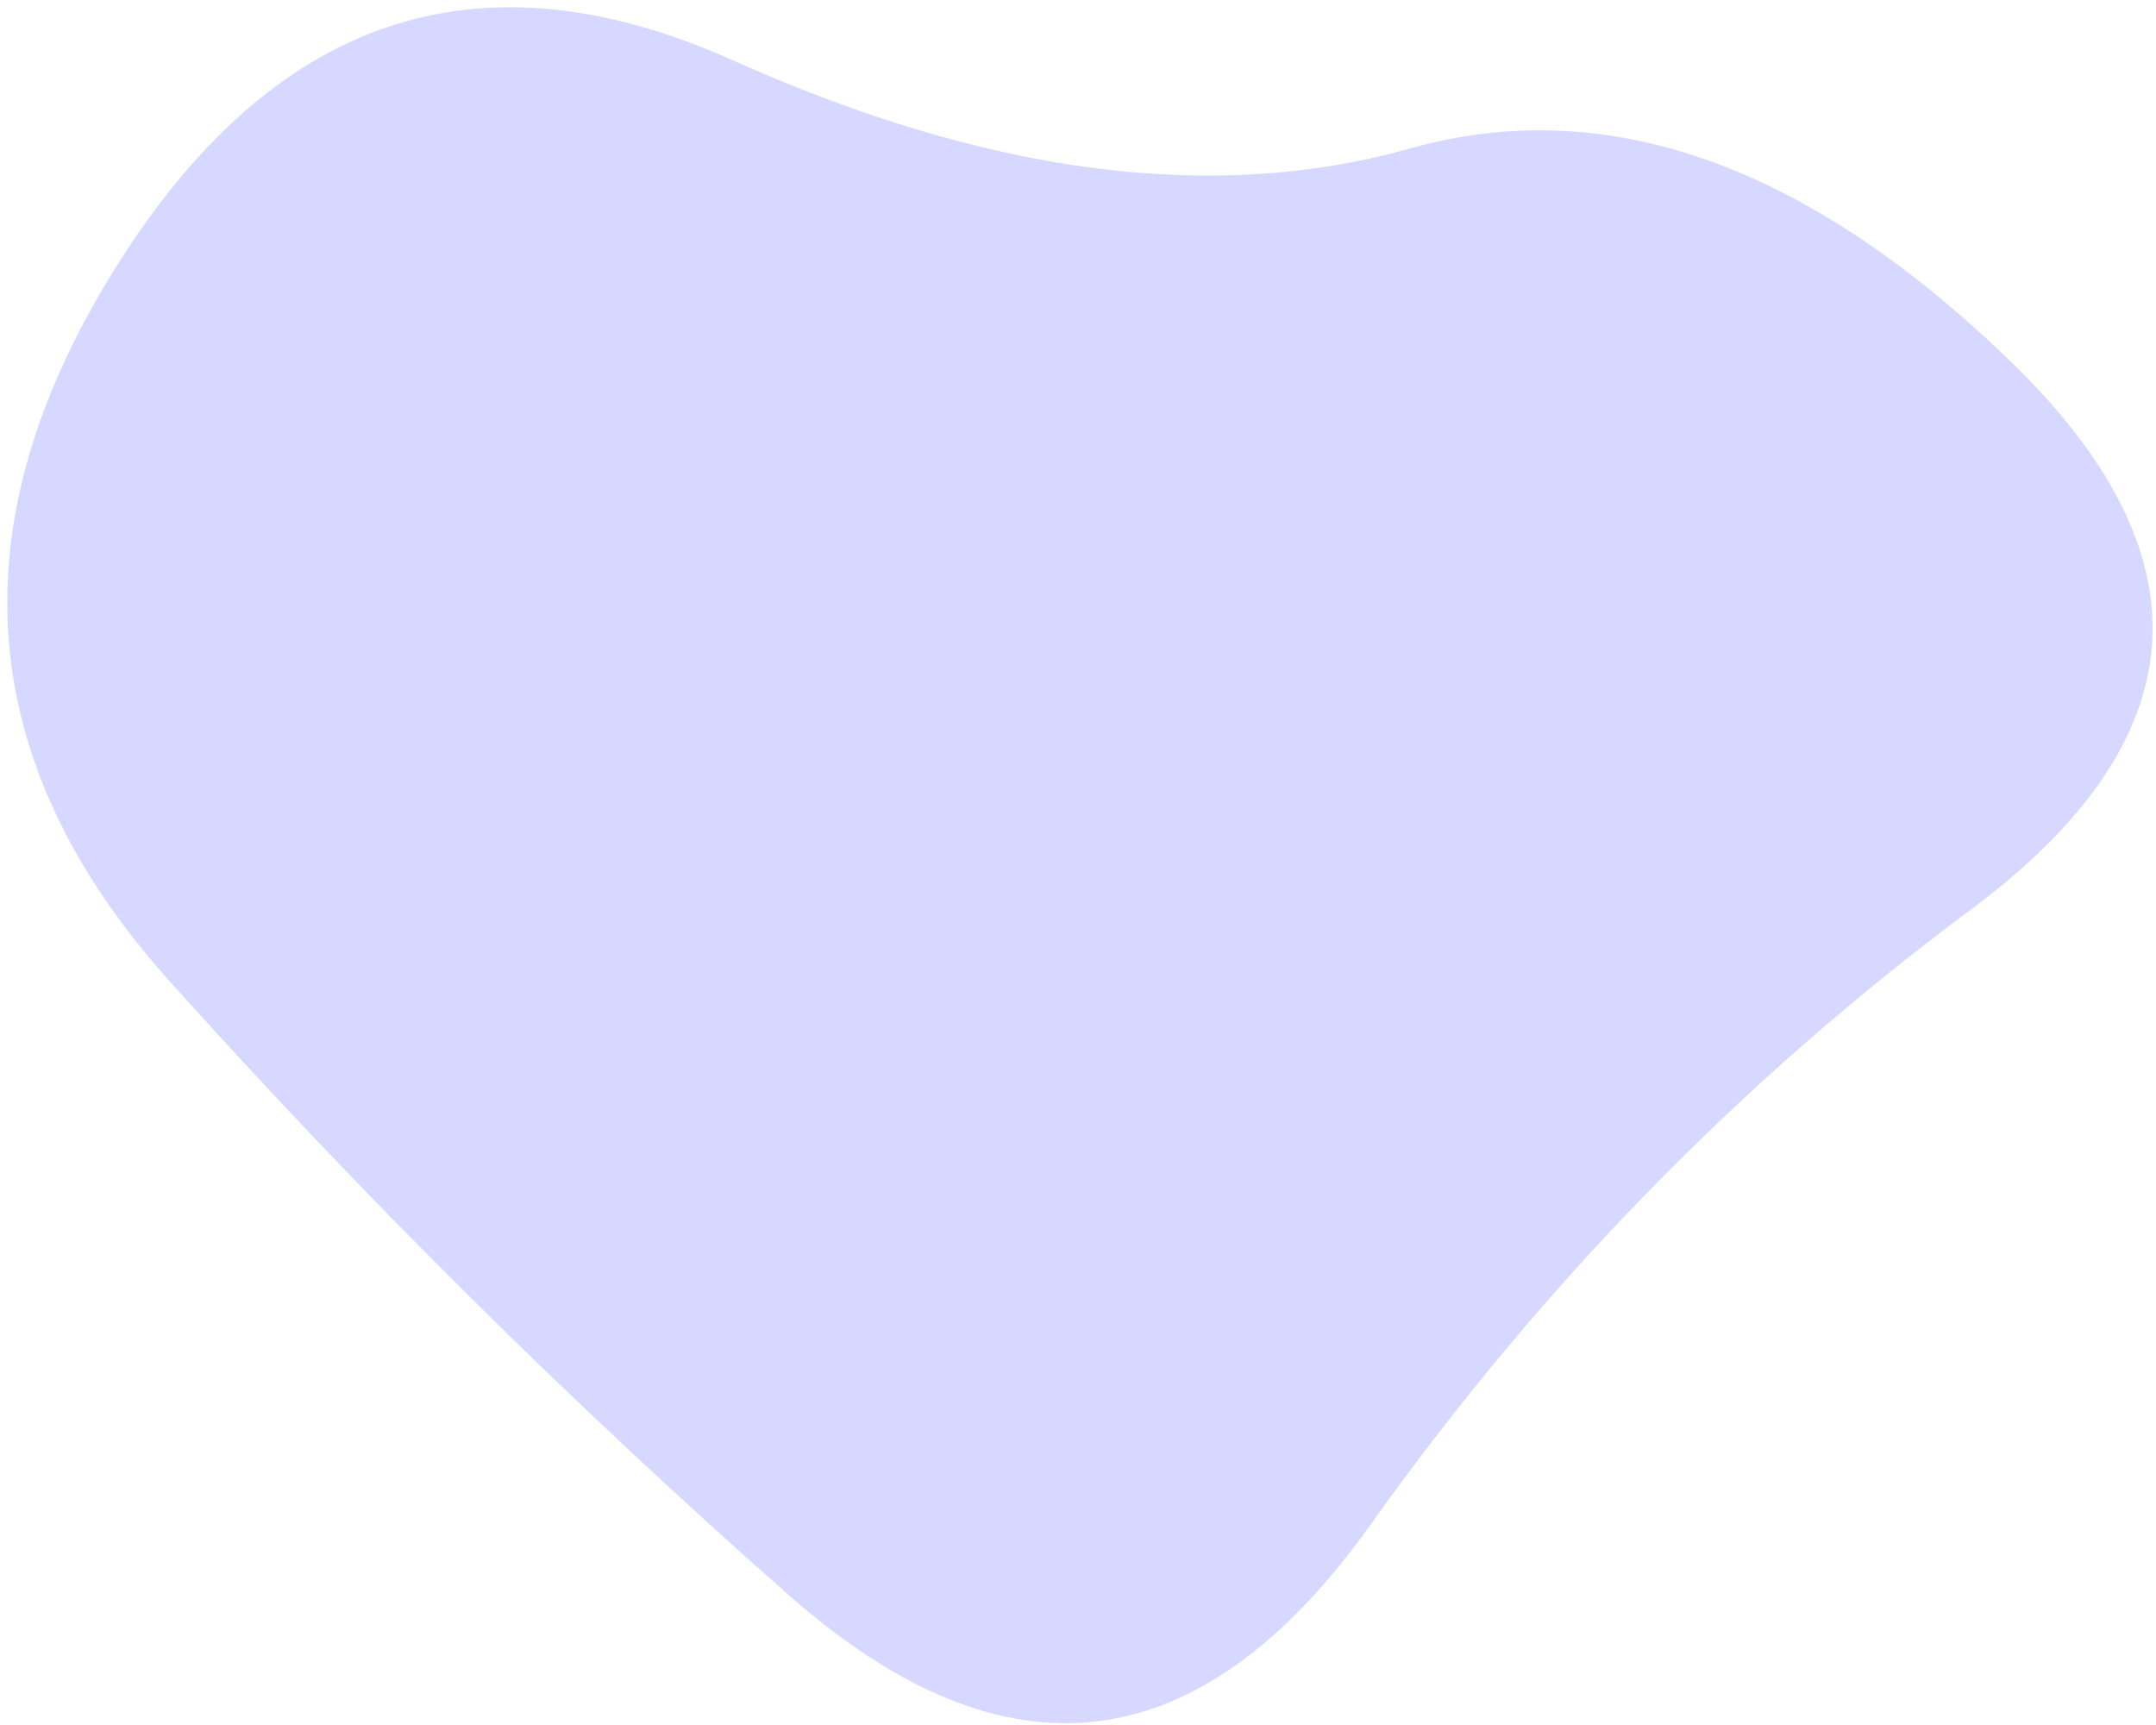 <svg width="130" height="104" viewBox="0 0 130 104" fill="none" xmlns="http://www.w3.org/2000/svg">
<path d="M118.805 54.863C104.982 65.136 92.934 77.48 82.661 91.895C72.387 106.31 60.689 107.735 47.565 96.171C34.441 84.607 21.989 72.263 10.21 59.139C-1.57 46.015 -2.699 31.761 6.821 16.378C16.341 0.995 28.793 -3.254 44.176 3.631C59.559 10.515 73.167 12.29 85 8.956C96.833 5.621 108.882 9.87 121.145 21.703C133.409 33.536 132.629 44.59 118.805 54.863Z" fill="#D7D8FF"/>
</svg>
